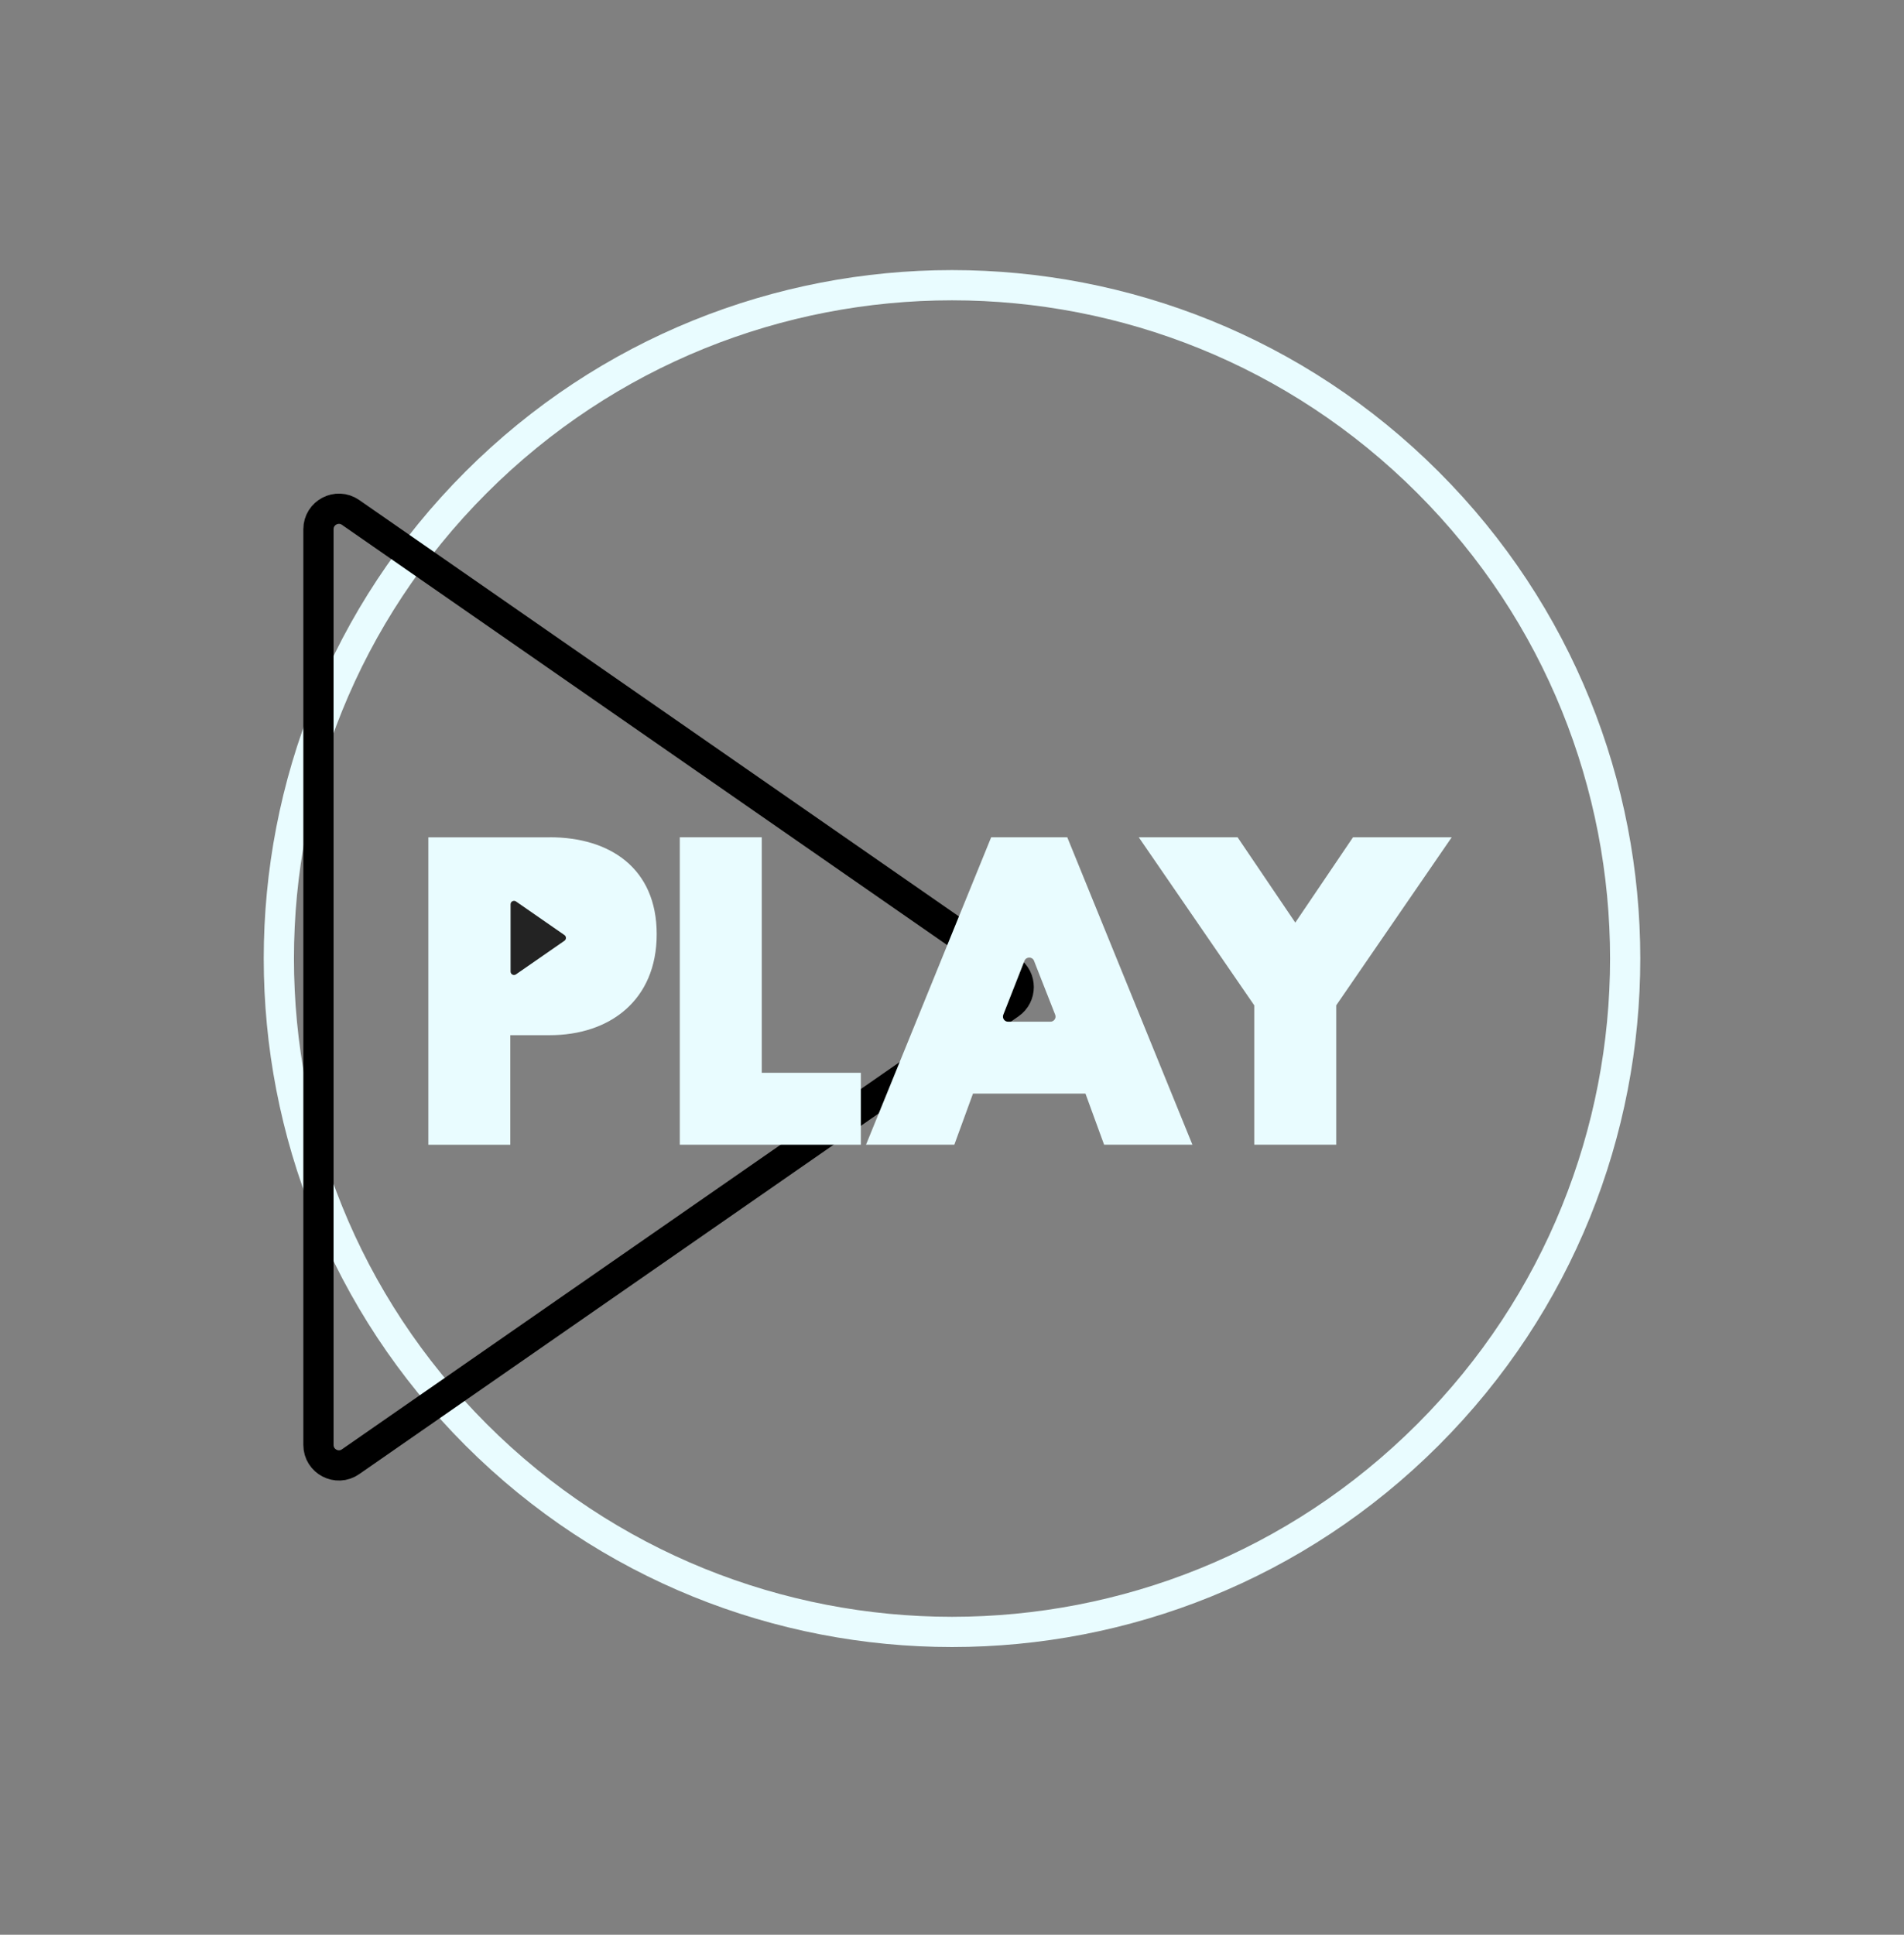 <svg
                                        style="width:100%"
                                        viewBox="0 0 63 64"
                                        fill="none"
                                        xmlns="http://www.w3.org/2000/svg"
                                    >
                                        <rect x="0" y="0" width="63" height="64" fill="#808080" stroke="none"/>
                                        <path
                                            d="M47.25 47.458C55.949 38.76 55.949 24.657 47.25 15.958C38.551 7.26 24.448 7.26 15.75 15.958C7.052 24.657 7.052 38.76 15.75 47.458C24.448 56.157 38.551 56.157 47.25 47.458Z"
                                            stroke="#E9FCFF"
                                            strokeWidth="1.39"
                                            strokeMiterlimit="10"
                                        ></path>
                                        <path
                                            d="M10.537 47.797V17.506C10.537 16.96 11.151 16.639 11.599 16.95L33.417 32.095C33.804 32.364 33.804 32.937 33.417 33.208L11.599 48.353C11.151 48.666 10.537 48.343 10.537 47.797Z"
                                            stroke="url(#paint0_linear_53_10115)"
                                            strokeWidth="6.996"
                                            strokeMiterlimit="10"
                                            strokeLinecap="round"
                                        ></path>
                                        <path
                                            d="M18.192 27.696C20.164 27.696 21.729 28.707 21.729 30.902C21.729 33.098 20.162 34.243 18.192 34.243H16.885V37.868H14.173V27.698H18.192V27.696Z"
                                            fill="#E9FCFF"
                                        ></path>
                                        <path
                                            d="M25.205 27.696V35.487H28.484V37.866H22.493V27.696H25.205Z"
                                            fill="#E9FCFF"
                                        ></path>
                                        <path
                                            d="M35.314 27.696L39.455 37.866H36.533L35.916 36.176H32.194L31.577 37.866H28.655L32.796 27.696H35.31H35.314ZM34.914 33.566L34.214 31.783C34.158 31.64 33.954 31.64 33.898 31.783L33.198 33.566C33.154 33.677 33.235 33.797 33.356 33.797H34.756C34.875 33.797 34.958 33.677 34.914 33.566Z"
                                            fill="#E9FCFF"
                                        ></path>
                                        <path
                                            d="M40.949 27.696L42.859 30.519L44.769 27.696H48.035L44.213 33.256V37.866H41.501V33.256L37.679 27.696H40.945H40.949Z"
                                            fill="#E9FCFF"
                                        ></path>
                                        <path
                                            d="M16.894 32.14V29.913C16.894 29.821 16.998 29.767 17.073 29.819L18.677 30.931C18.742 30.977 18.742 31.073 18.677 31.119L17.073 32.231C16.998 32.283 16.894 32.231 16.894 32.138V32.14Z"
                                            fill="#232323"
                                        ></path>
                                        <defs>
                                            <linearGradient
                                                id="paint0_linear_53_10115"
                                                x1="2.234"
                                                y1="20.336"
                                                x2="26.863"
                                                y2="44.965"
                                                gradientUnits="userSpaceOnUse"
                                            >
                                                <stop stopColor="#007EF8"></stop>
                                                <stop offset="1" stopColor="#FF4A9A"></stop>
                                            </linearGradient>
                                        </defs>
                                    </svg>